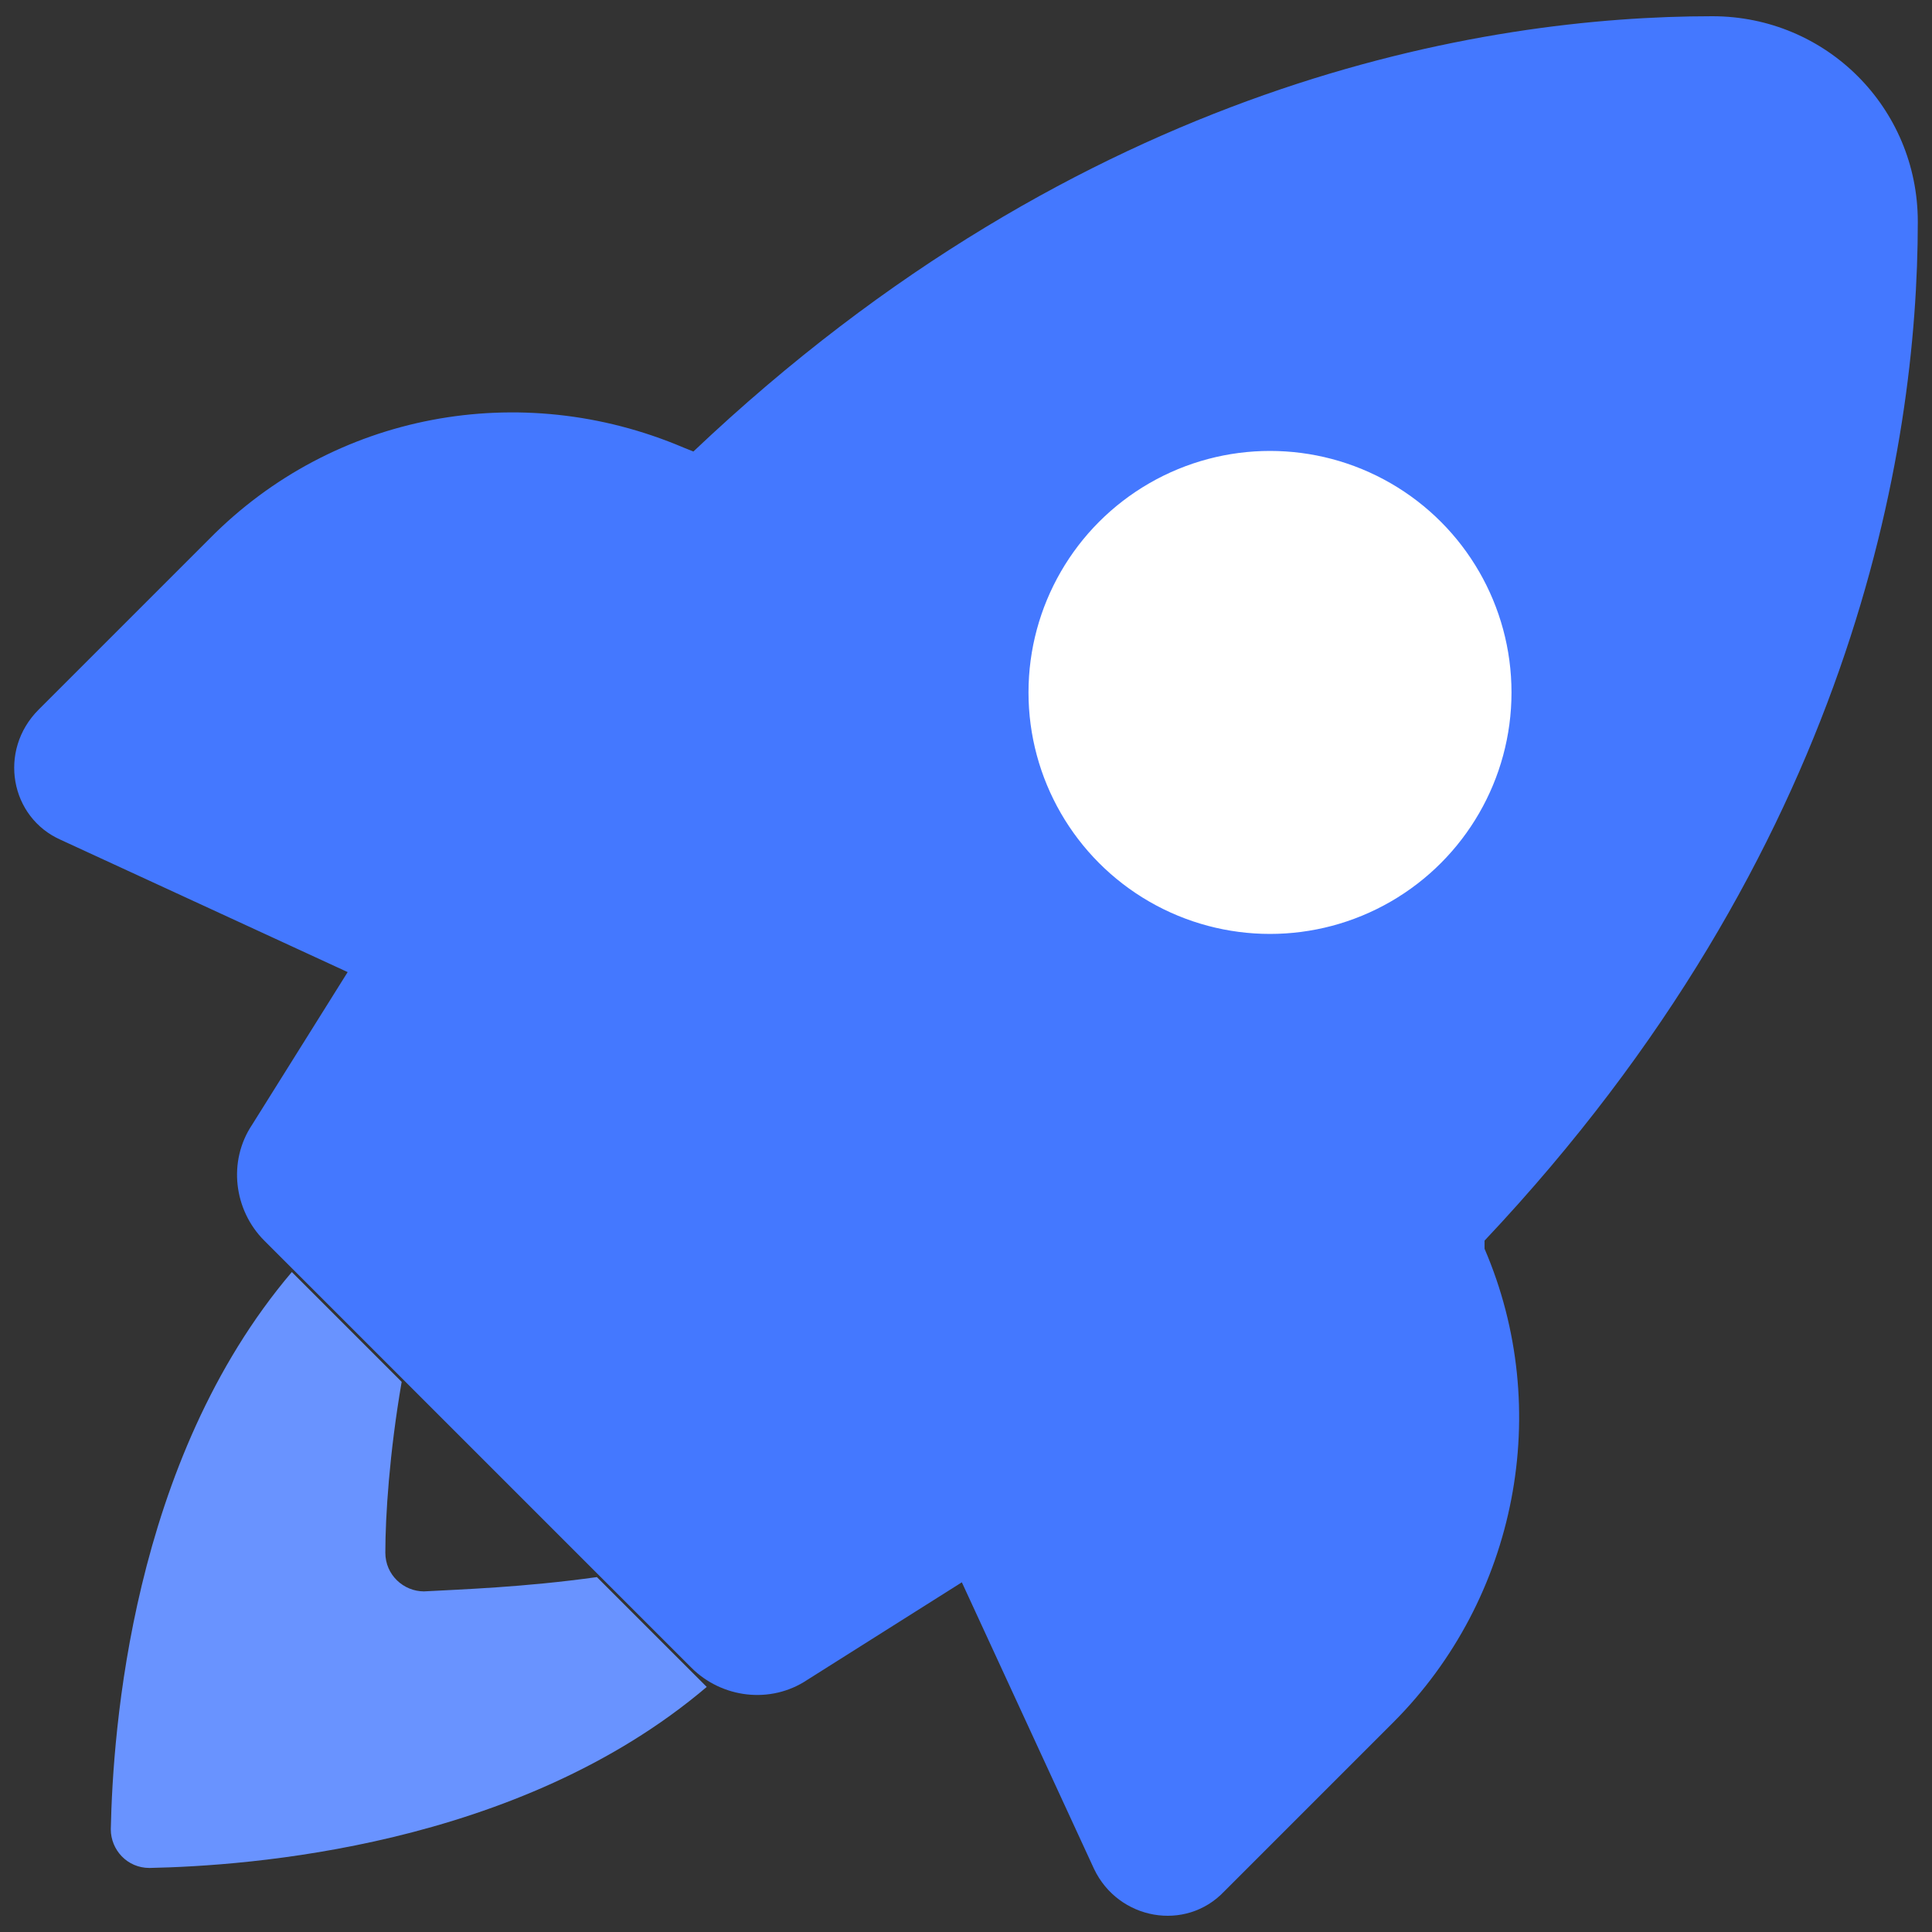 <svg xmlns="http://www.w3.org/2000/svg" width="20" height="20" viewBox="0 0 20 20" fill="none">
  <rect x="0" y="0" width="20" height="20" fill="#333333" stroke="none"/>
  <path d="M4.389 16.474C4.179 16.474 3.989 16.305 3.989 16.073C3.989 15.695 4.031 15.042 4.158 14.305L3.021 13.168C1.358 15.126 1.168 17.926 1.147 18.937C1.147 19.148 1.315 19.337 1.547 19.337C2.558 19.316 5.358 19.126 7.316 17.463L6.179 16.326C5.421 16.432 4.768 16.453 4.389 16.474L4.389 16.474Z" fill="#6993FF"/>
  <circle cx="13.147" cy="7.168" r="3.25" fill="white" stroke="#4478FF" stroke-width="1.5"/>
  <path d="M15.368 12.843C19.179 8.8 19.853 4.653 19.853 2.295C19.853 1.116 18.905 0.168 17.726 0.168C15.368 0.168 11.221 0.842 7.178 4.674L7.073 4.632C5.389 3.916 3.452 4.274 2.167 5.579L0.399 7.347C-0.022 7.769 0.104 8.463 0.631 8.695L3.599 10.063L2.61 11.643C2.357 12.021 2.42 12.527 2.736 12.843L7.157 17.264C7.473 17.58 7.978 17.643 8.357 17.39L9.957 16.38L11.326 19.348C11.578 19.875 12.273 20.001 12.673 19.58L14.421 17.832C15.705 16.548 16.084 14.59 15.368 12.927L15.368 12.843ZM12.8 10.316C11.094 10.316 9.705 8.927 9.705 7.221C9.705 5.516 11.094 4.126 12.8 4.126C14.505 4.126 15.895 5.516 15.895 7.221C15.895 8.927 14.505 10.316 12.8 10.316Z" fill="#4478FF"/>
</svg>